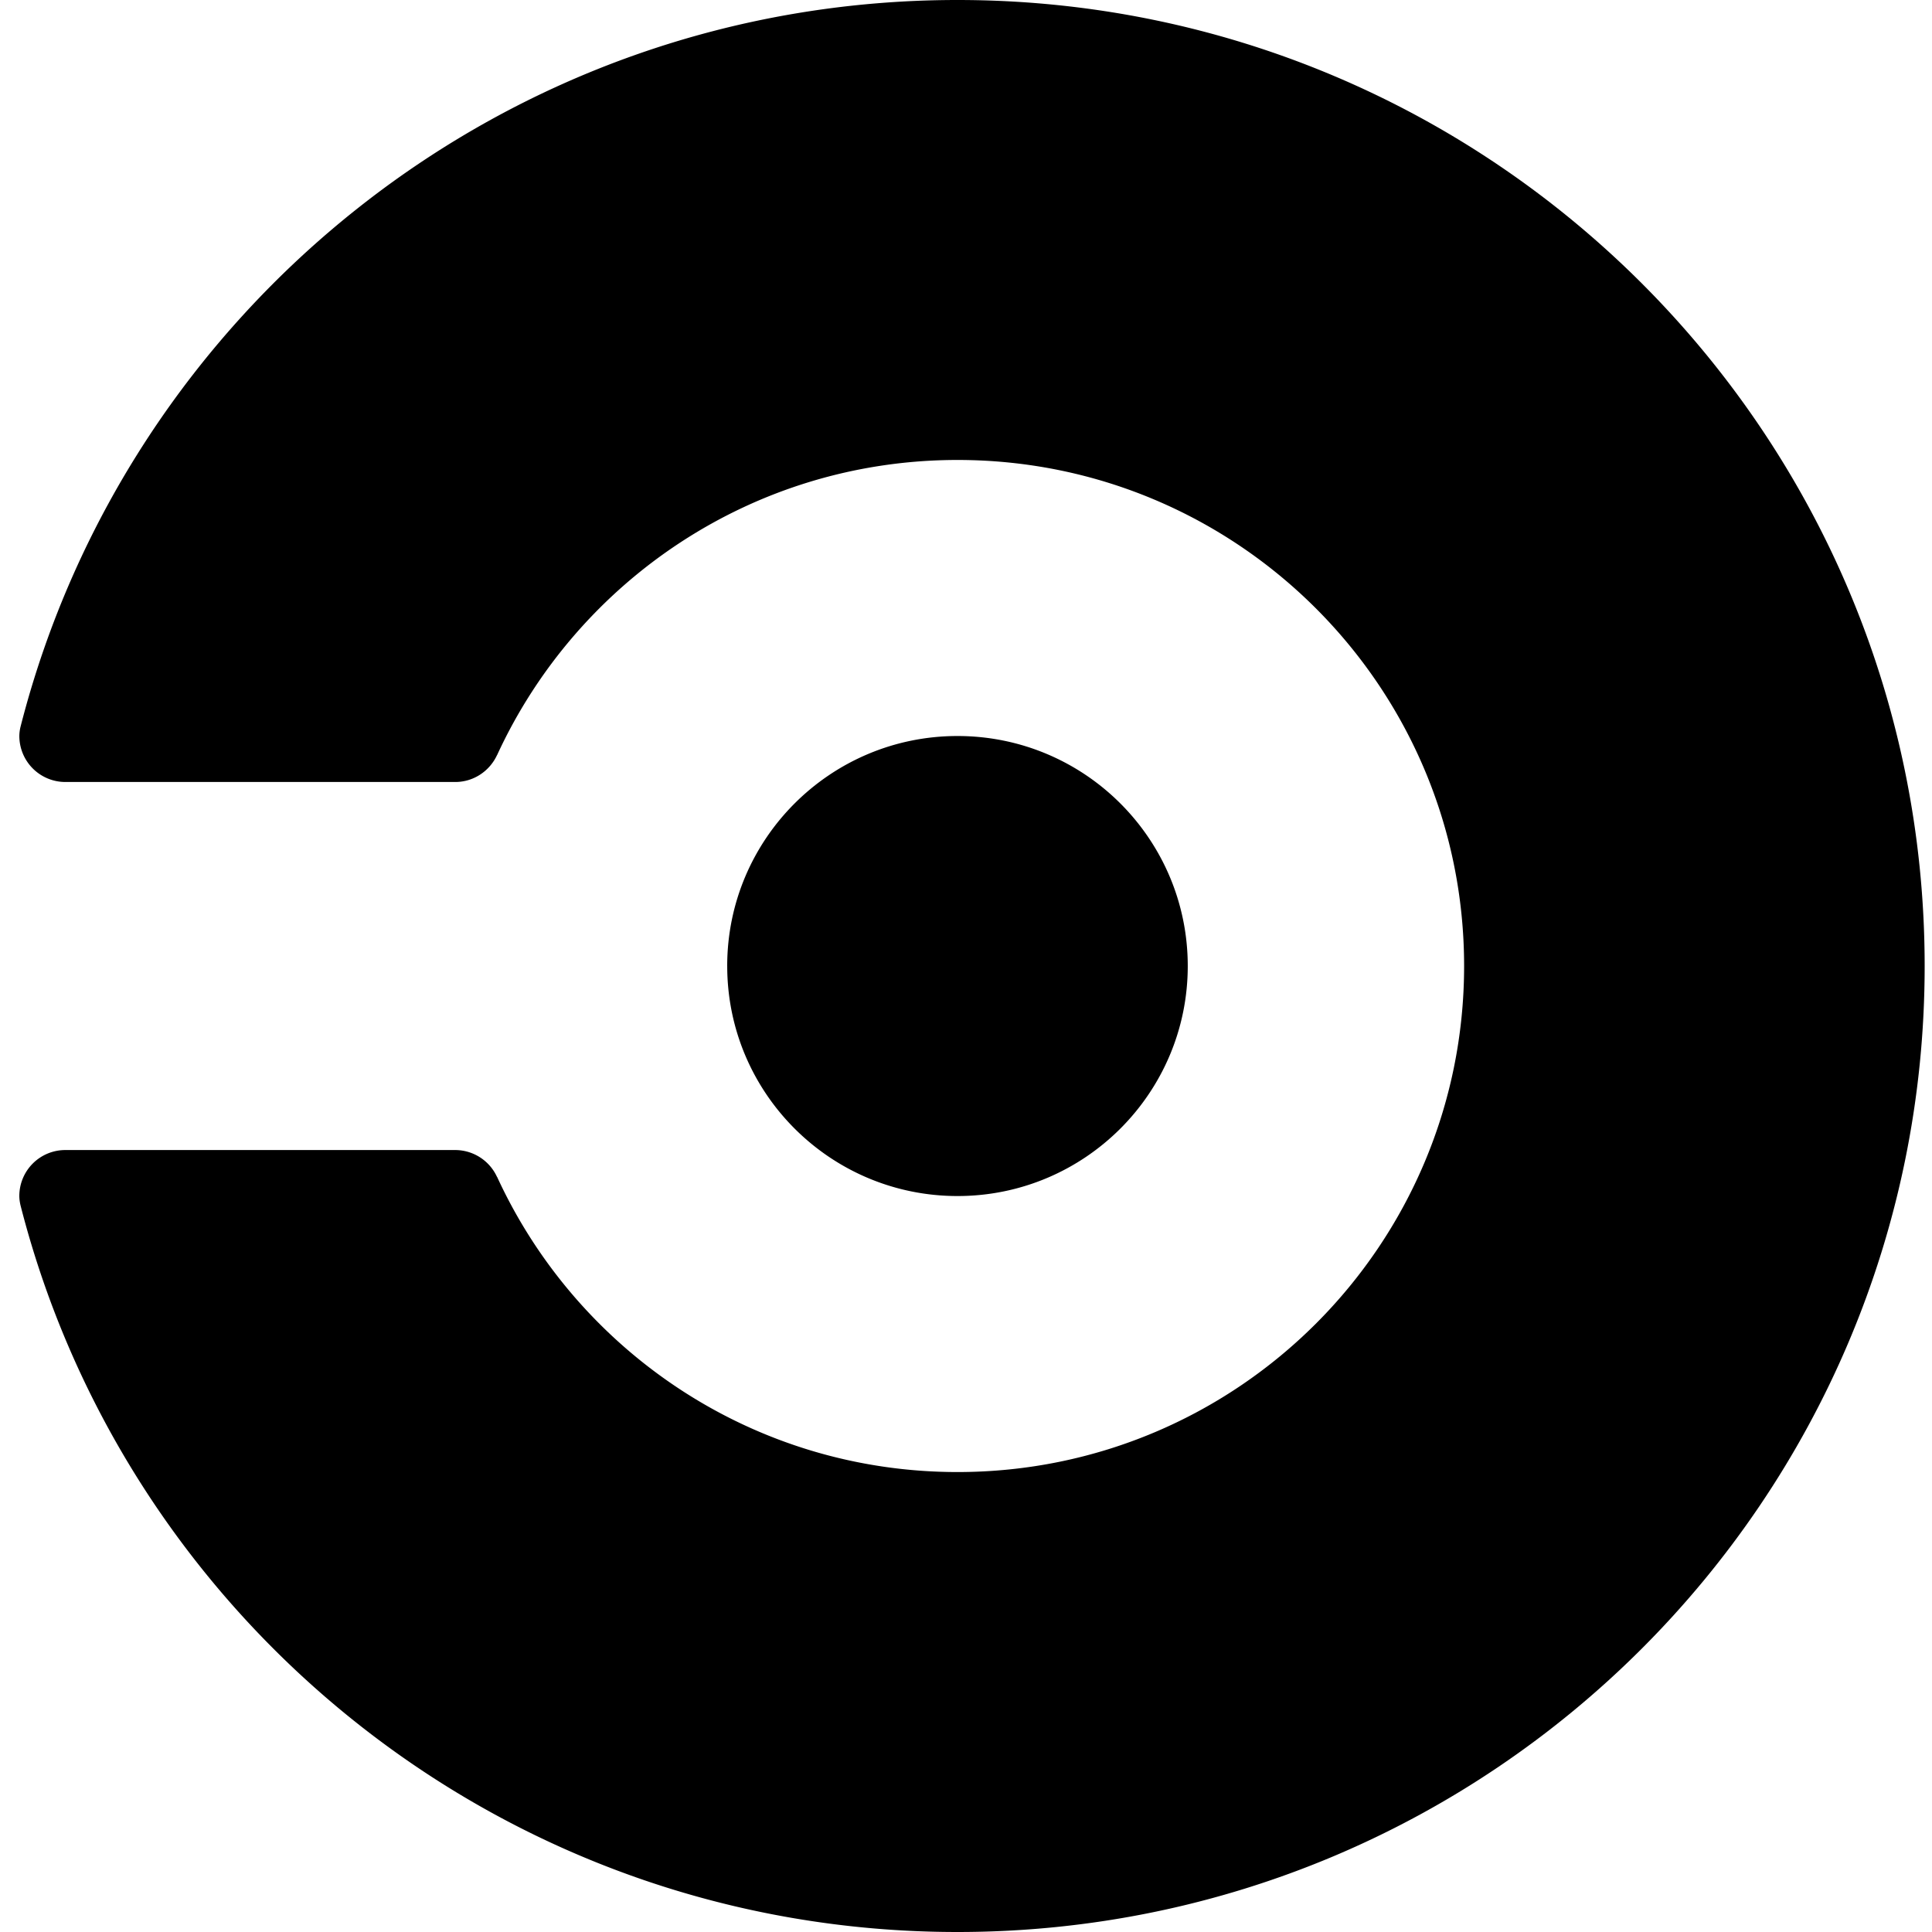 <svg xmlns="http://www.w3.org/2000/svg" viewBox="0 0 100 100">
	<path fill="#000" d="M49.56 0C26.193 0 6.583 15.991 1.064 37.611a2.085 2.085 0 0 0-.063.485 2.383 2.383 0 0 0 2.384 2.38h20.177c.96 0 1.783-.572 2.163-1.39l.003.001c4.145-9.013 13.251-15.279 23.834-15.279 14.478 0 26.22 11.729 26.22 26.193 0 14.464-11.742 26.192-26.22 26.192-10.583 0-19.689-6.265-23.834-15.281l-.003.005a2.384 2.384 0 0 0-2.163-1.391H3.384A2.38 2.38 0 0 0 1 61.906c0 .163.025.319.06.475C6.576 84.002 26.187 100 49.56 100c27.646 0 50.06-22.389 50.06-50 0-27.613-22.414-50-50.06-50ZM37.64 50c0-6.572 5.339-11.904 11.92-11.904 6.582 0 11.918 5.332 11.918 11.905 0 6.573-5.336 11.906-11.917 11.906-6.582 0-11.92-5.333-11.92-11.906Z"/>
</svg>